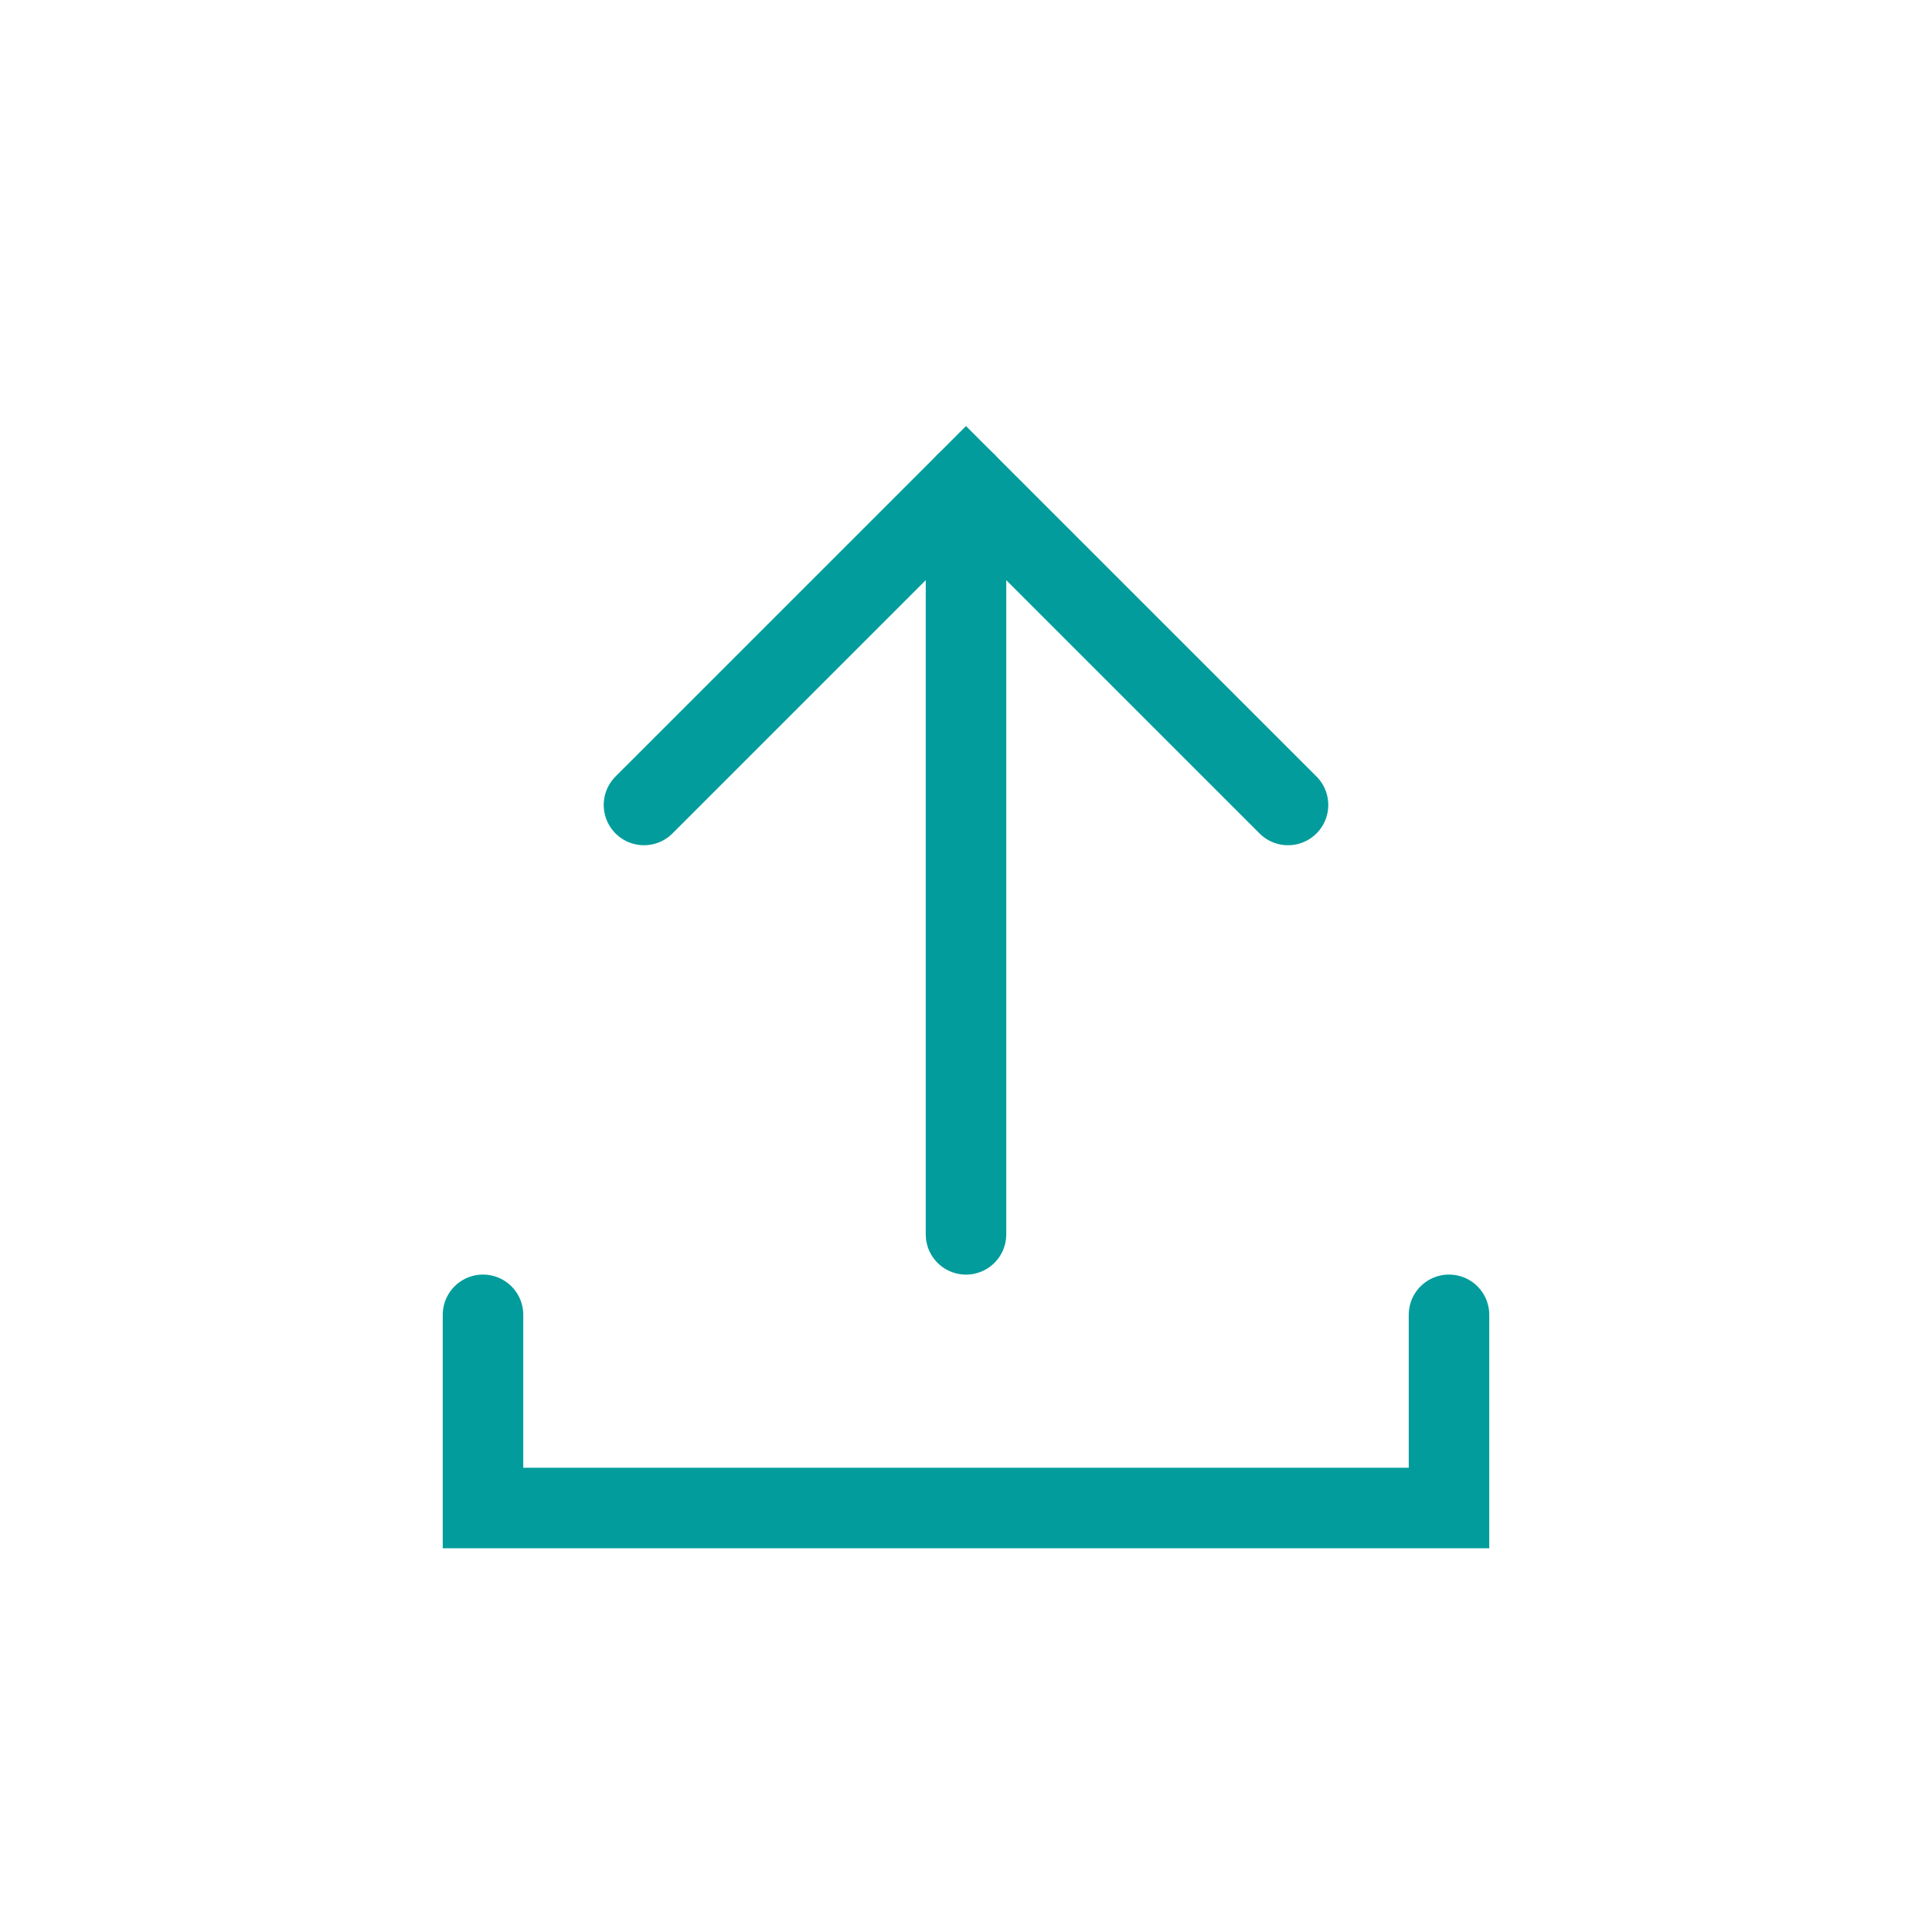 <svg width="40" height="40" viewBox="0 0 40 40" fill="none" xmlns="http://www.w3.org/2000/svg">
<path d="M20 25.556L20 10" stroke="#029C9C" stroke-width="1.667" stroke-linecap="round"/>
<path d="M26.667 16.666L20 10L13.333 16.666" stroke="#029C9C" stroke-width="1.667" stroke-linecap="round"/>
<path d="M10 27.222L10 31.222L30 31.222L30 27.222" stroke="#029C9C" stroke-width="1.667" stroke-linecap="round"/>
</svg>

